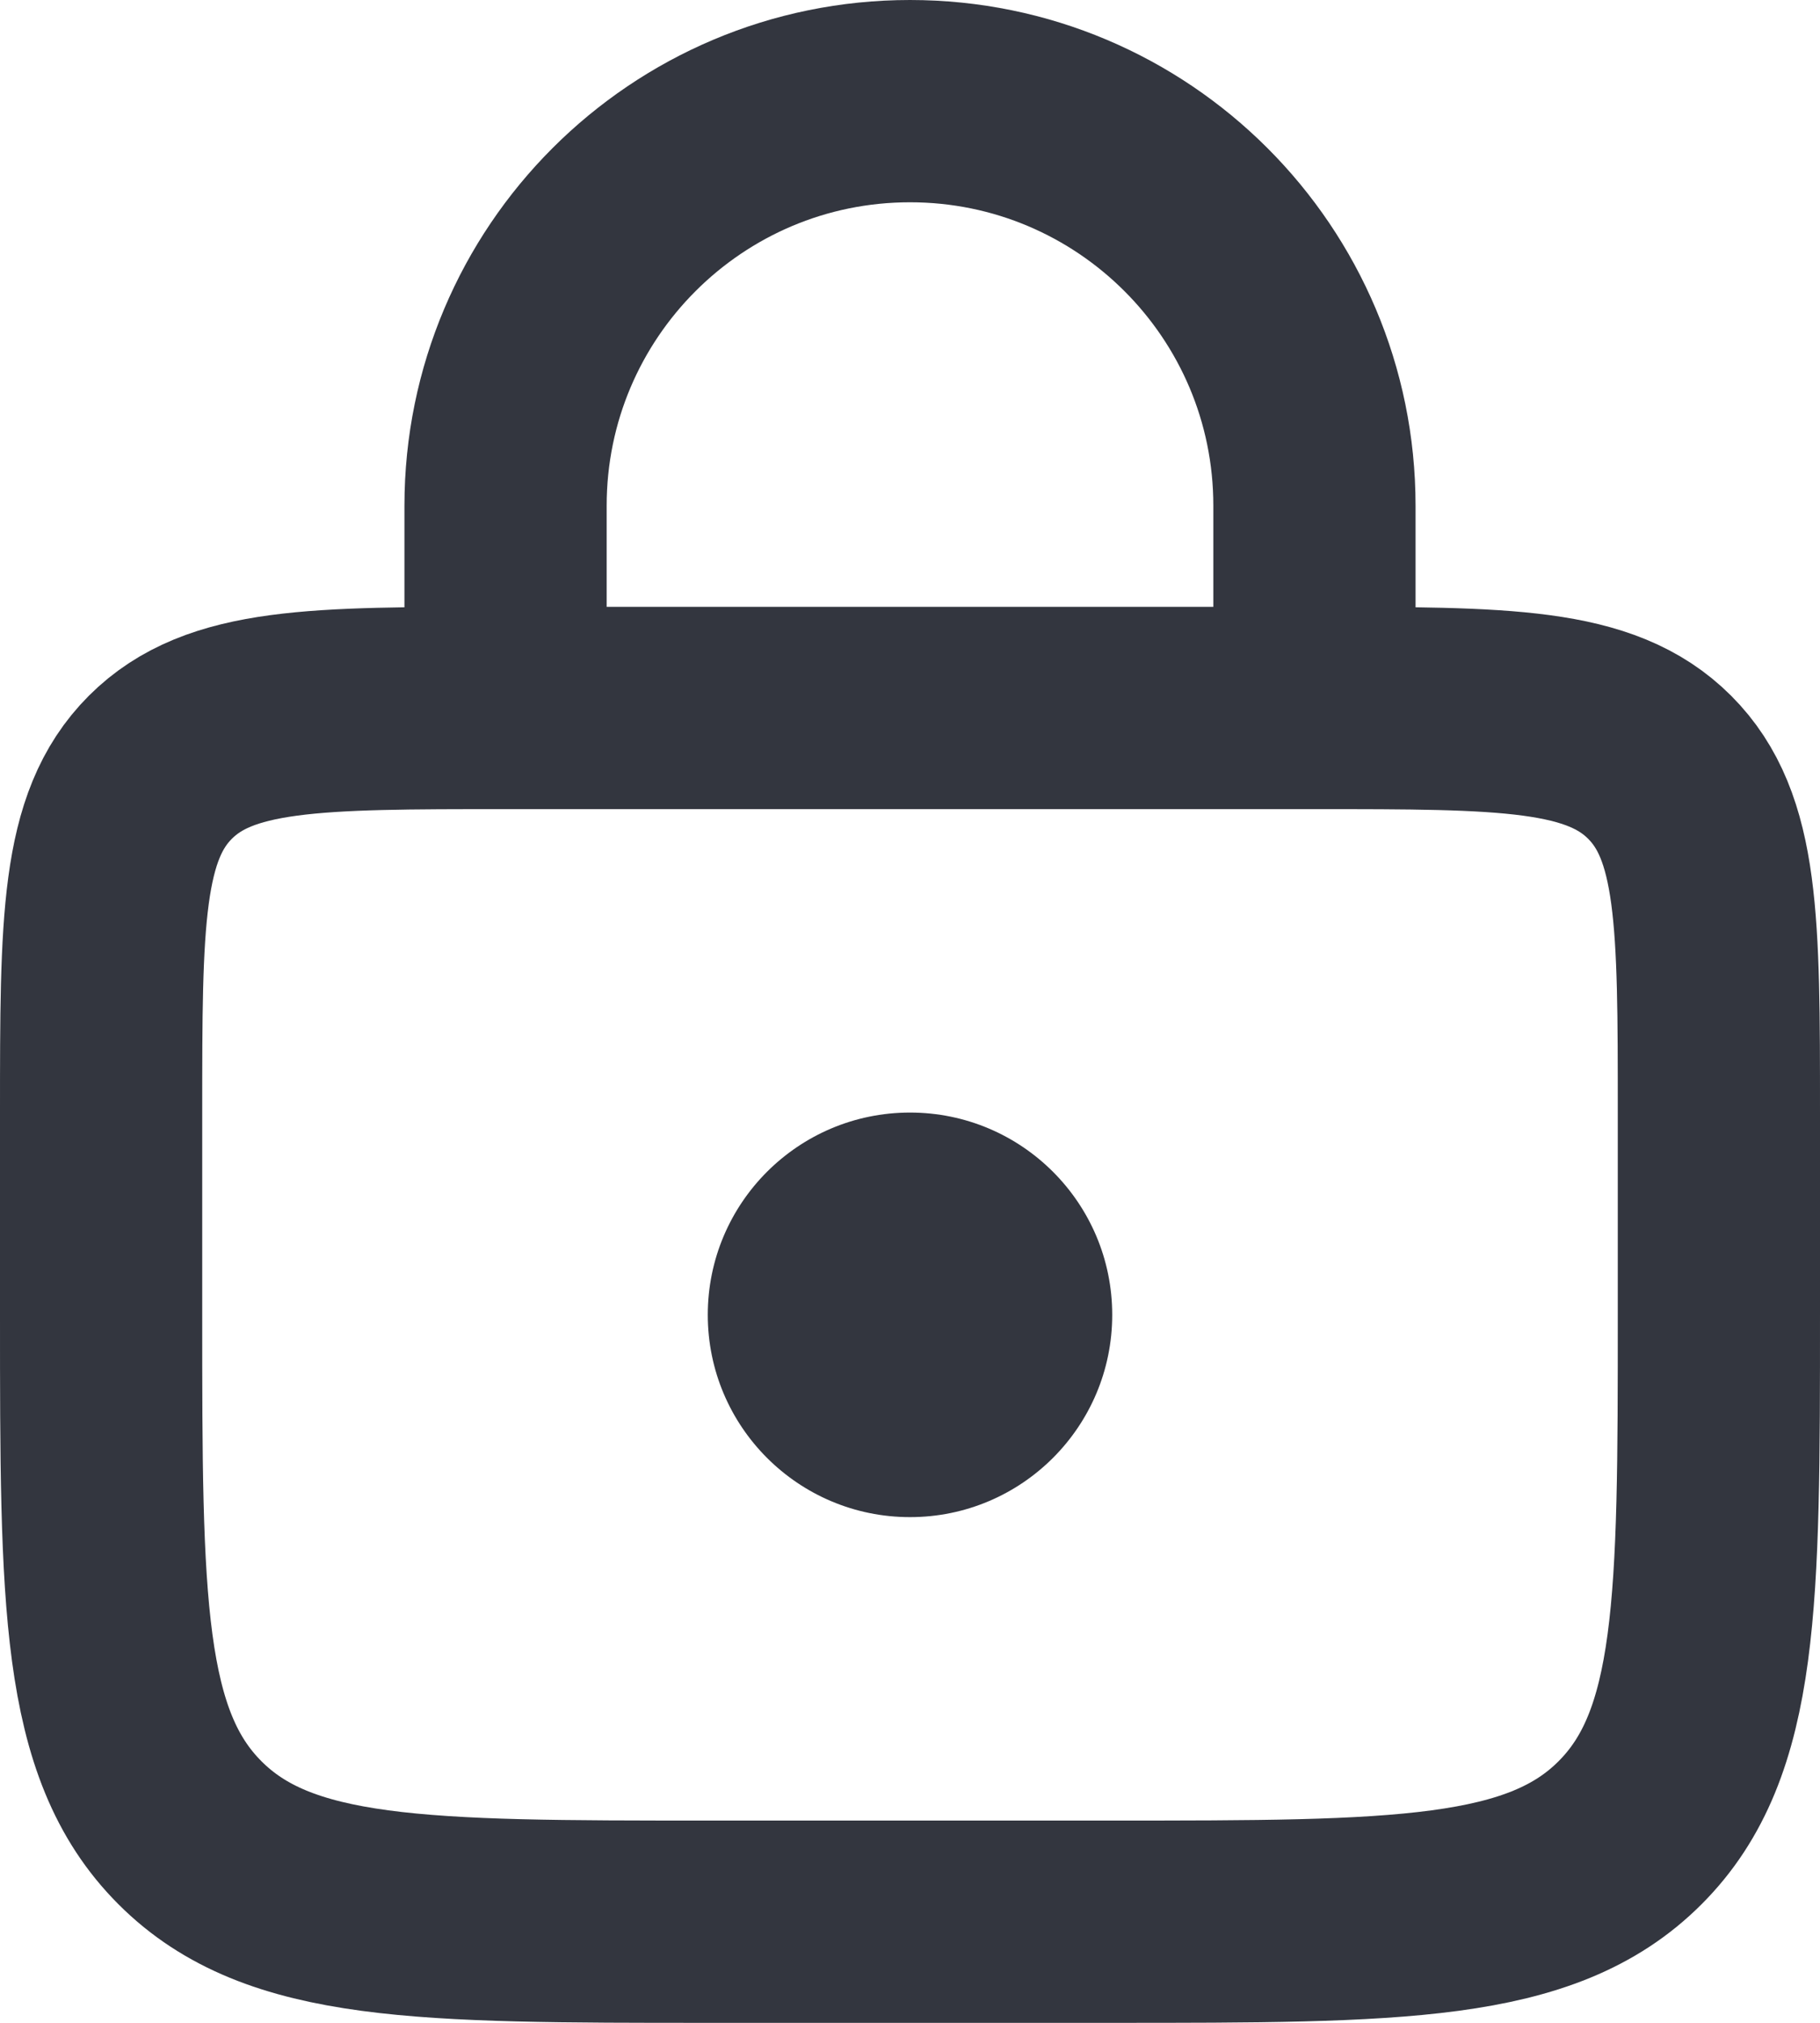 <svg width="18" height="20" viewBox="0 0 18 20" fill="none" xmlns="http://www.w3.org/2000/svg">
<g id="Group 8">
<path id="Rectangle 5" d="M1 11C1 9.114 1 8.172 1.586 7.586C2.172 7 3.114 7 5 7H13C14.886 7 15.828 7 16.414 7.586C17 8.172 17 9.114 17 11V13C17 15.828 17 17.243 16.121 18.121C15.243 19 13.828 19 11 19H7C4.172 19 2.757 19 1.879 18.121C1 17.243 1 15.828 1 13V11Z" stroke="#33363F" stroke-width="2"/>
<path id="Vector 5" d="M13 6V5C13 2.791 11.209 1 9 1V1C6.791 1 5 2.791 5 5V6" stroke="#33363F" stroke-width="2" stroke-linecap="round"/>
<circle id="Ellipse 6" cx="9" cy="13" r="2" fill="#33363F"/>
</g>
</svg>
